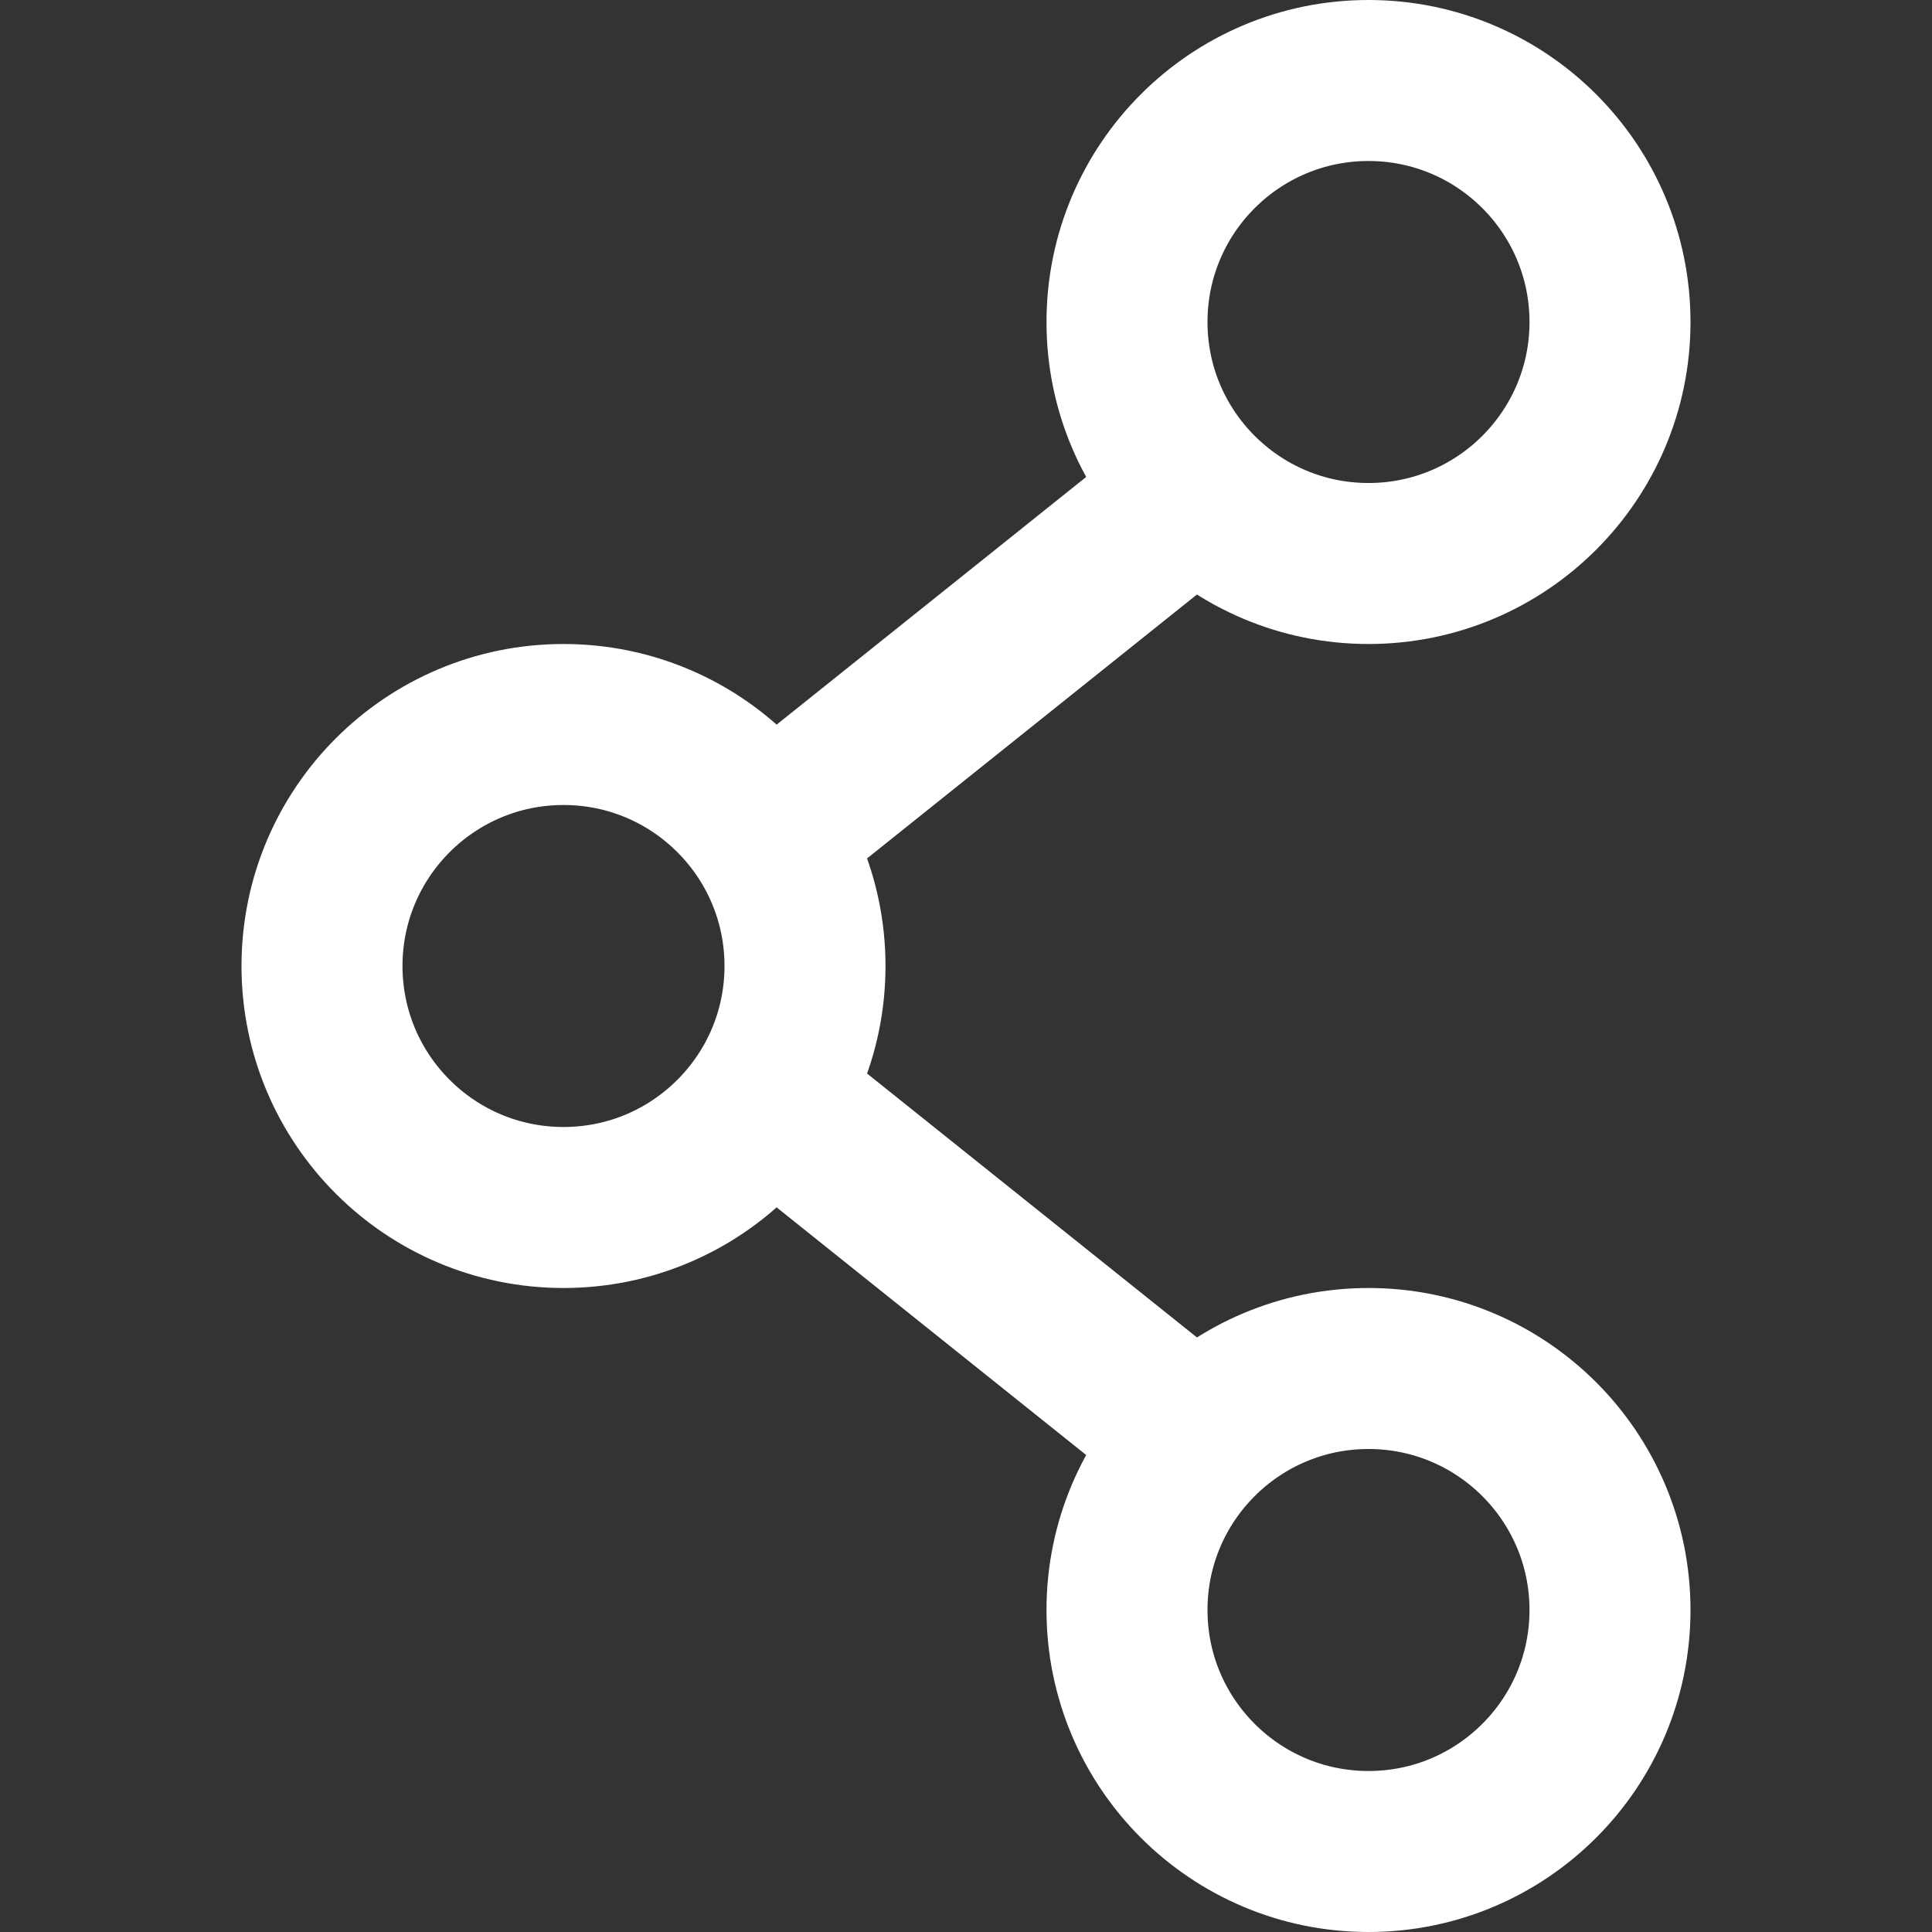 <?xml version="1.0" ?><svg height="24" viewBox="0 0 24 24" width="24" xmlns="http://www.w3.org/2000/svg"><rect x="0" y="0" width="24" height="24" fill="#333333" stroke="none"/><defs><style>.cls-1,.cls-2{fill:none;stroke:#FFFFFF;stroke-linejoin:round;stroke-width:2px;}.cls-1{stroke-linecap:round;}</style></defs><title/><g data-name="86.share" id="_86.share"><circle class="cls-1" cx="7" cy="12" r="3"/><circle class="cls-1" cx="17" cy="4" r="3"/><circle class="cls-1" cx="17" cy="20" r="3"/><line class="cls-2" x1="10" x2="15" y1="10" y2="6"/><line class="cls-2" x1="10" x2="15" y1="14" y2="18"/></g></svg>
